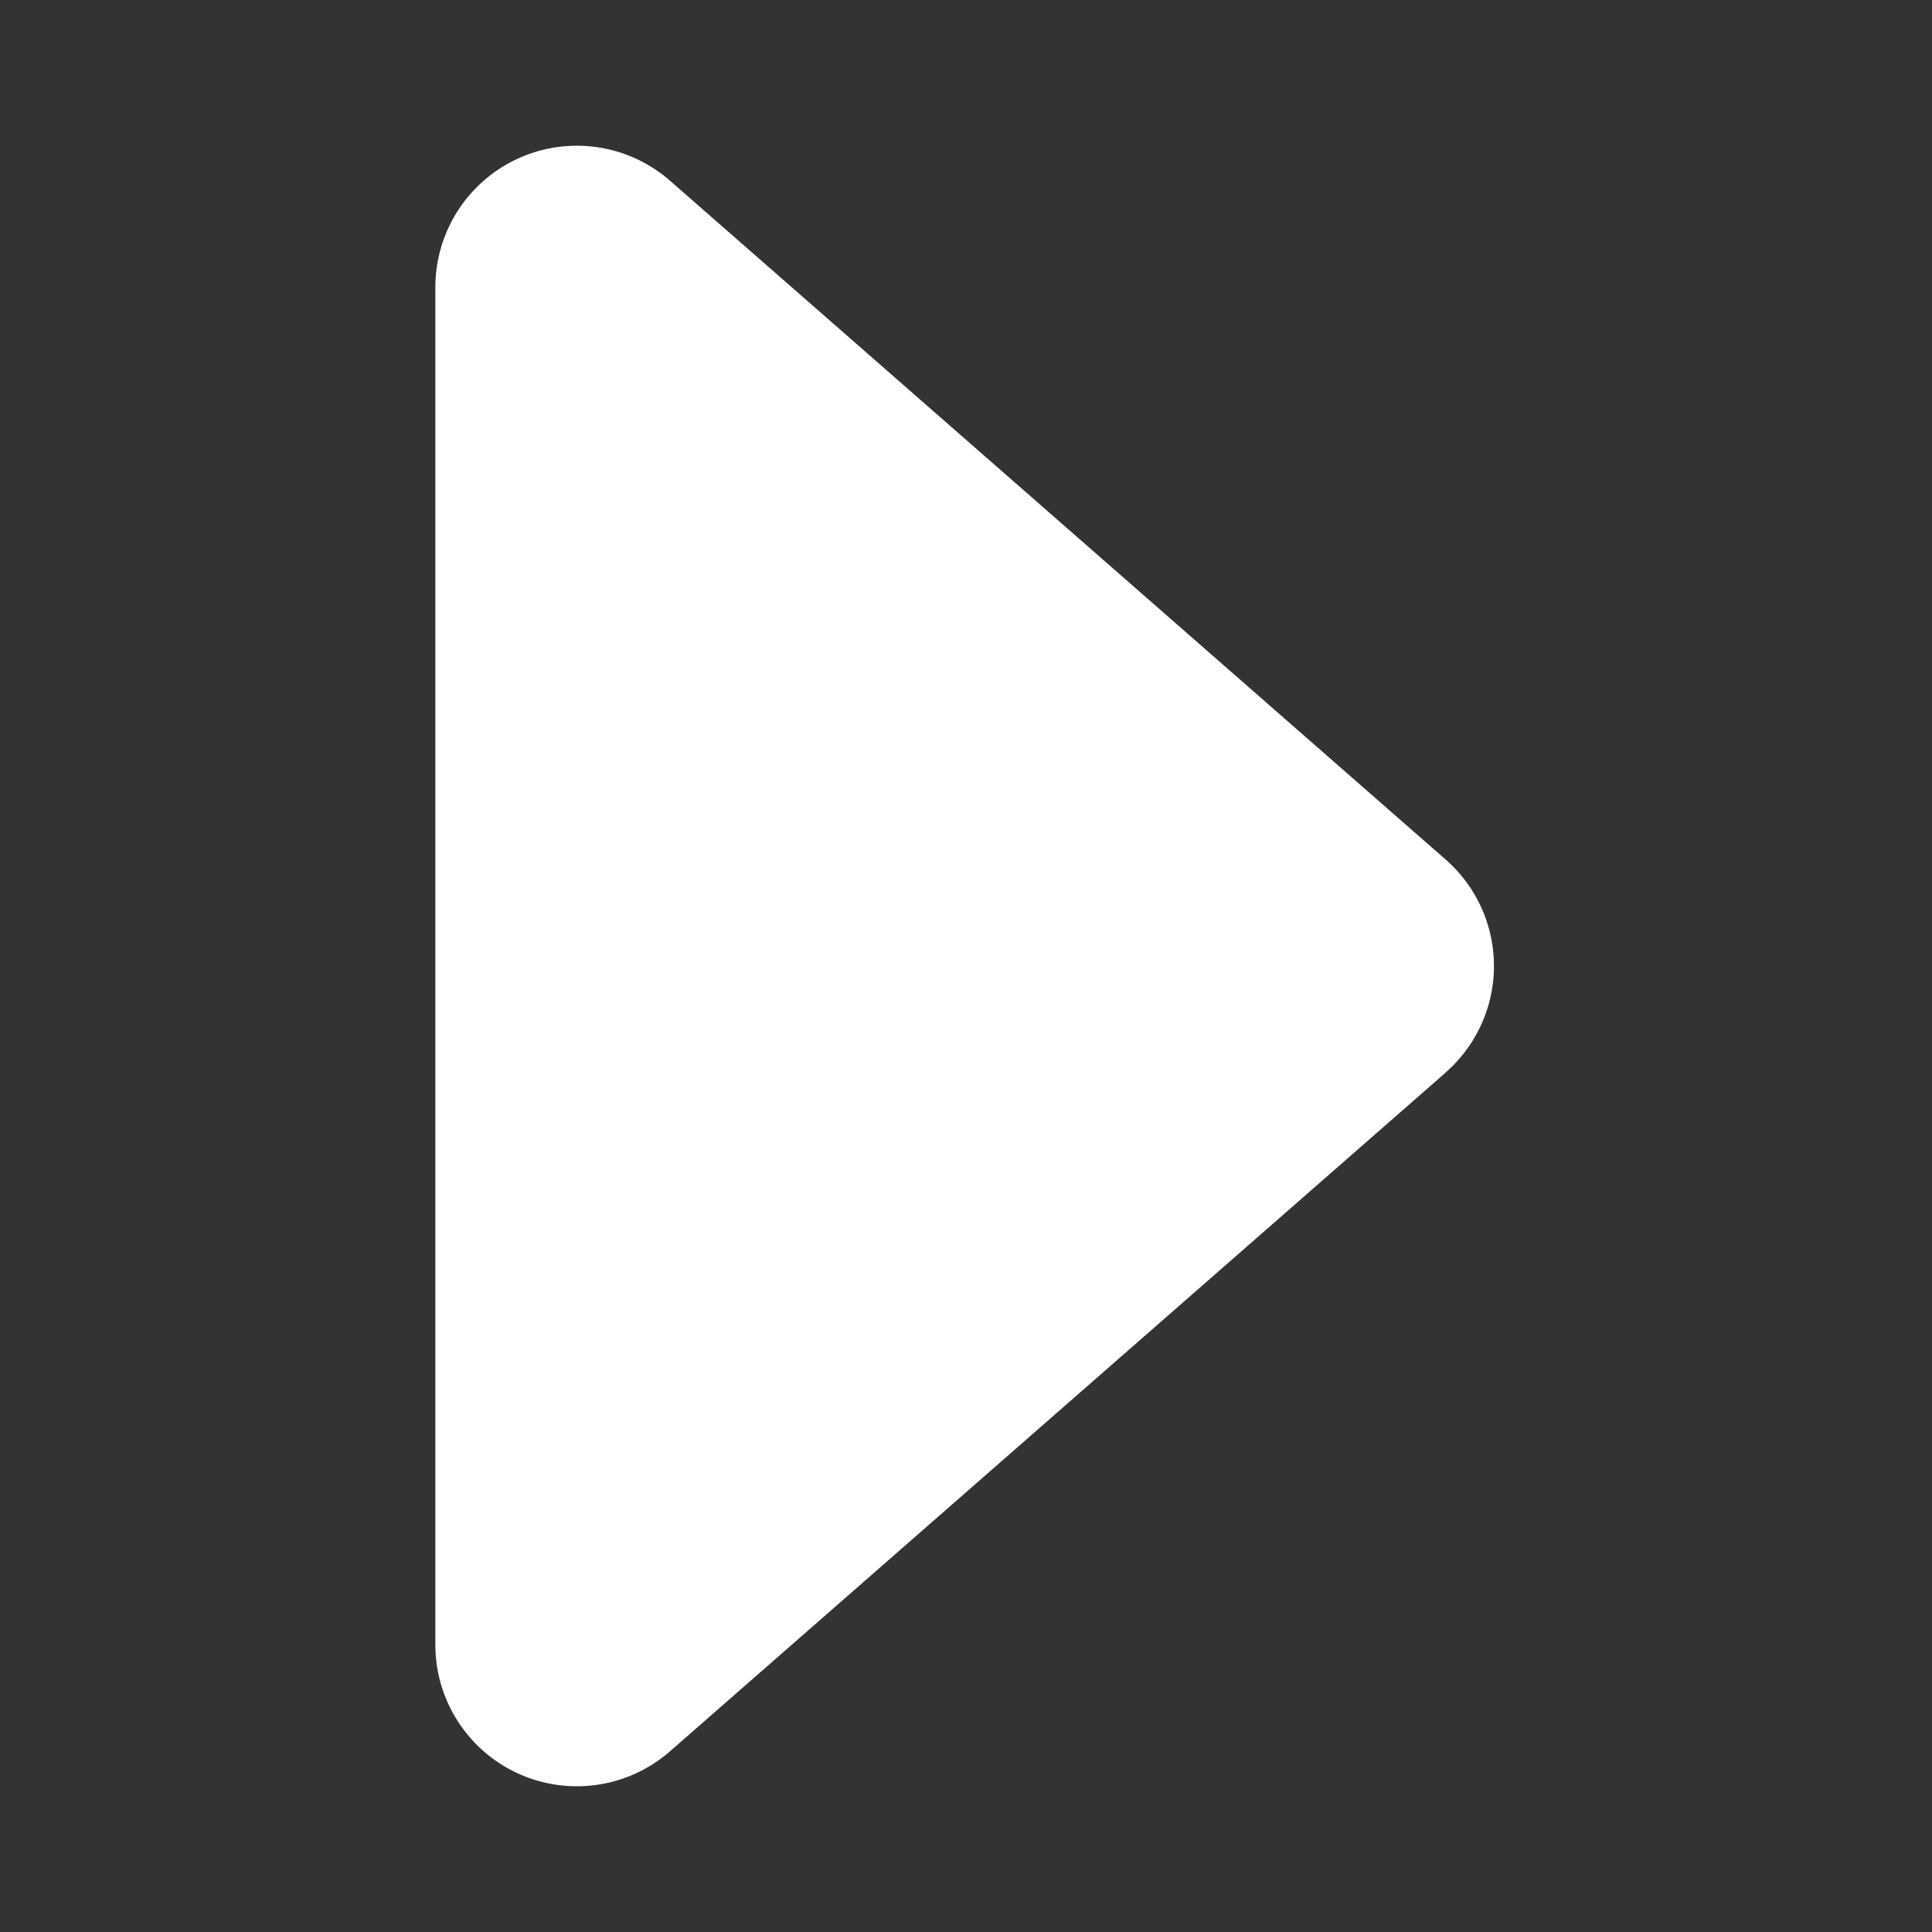<svg viewBox="0 0 1024 1024"><rect x="0" y="0" width="1024" height="1024" fill="#333333" stroke="none"/><path fill="#fff" d="M766.25 568.475l-411.075 359.7A75 75 0 0 1 230.75 871.7V152.3a75 75 0 0 1 124.425-56.475l411 359.7a75 75 0 0 1 0 112.95z"/></svg>